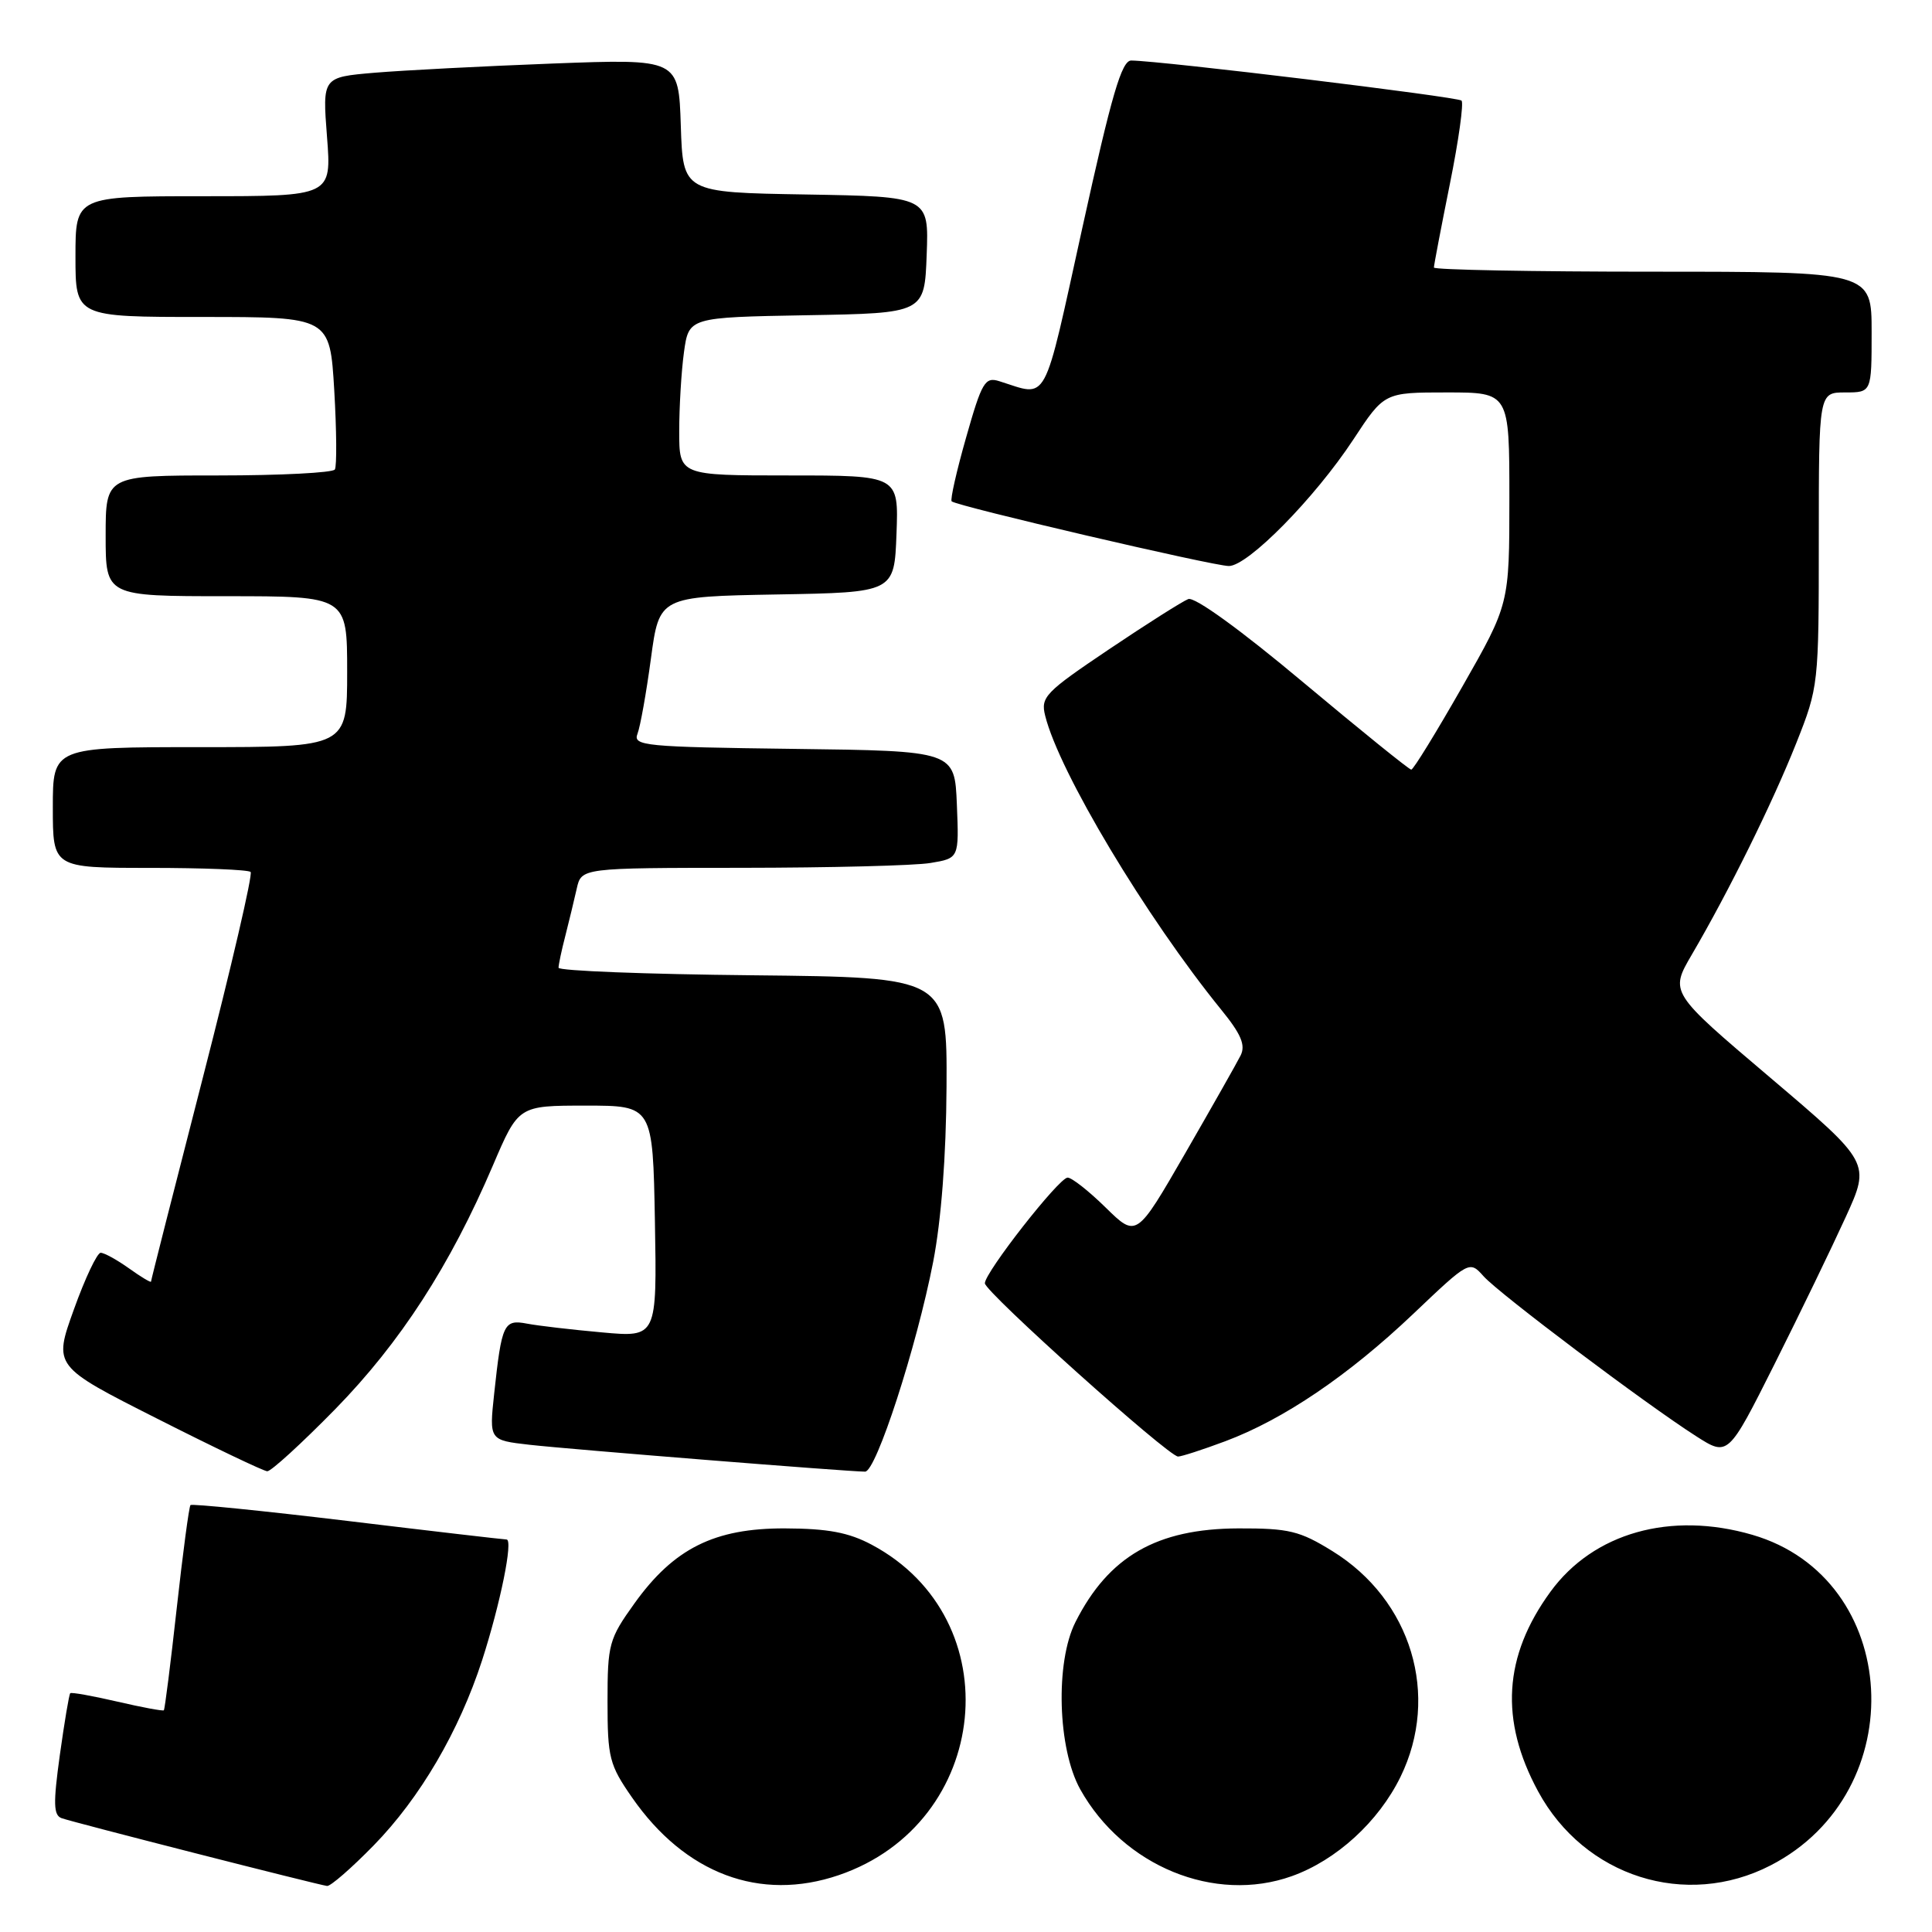 <?xml version="1.0" encoding="UTF-8" standalone="no"?>
<!DOCTYPE svg PUBLIC "-//W3C//DTD SVG 1.1//EN" "http://www.w3.org/Graphics/SVG/1.1/DTD/svg11.dtd" >
<svg xmlns="http://www.w3.org/2000/svg" xmlns:xlink="http://www.w3.org/1999/xlink" version="1.1" viewBox="0 0 256 256">
 <g >
 <path fill="currentColor"
d=" M 49.53 244.51 C 55.66 238.23 60.83 229.40 63.88 220.00 C 66.30 212.50 68.03 204.00 67.12 203.99 C 66.78 203.99 57.29 202.89 46.04 201.53 C 34.79 200.18 25.43 199.24 25.24 199.43 C 25.05 199.62 24.23 205.76 23.42 213.08 C 22.61 220.40 21.84 226.49 21.71 226.62 C 21.59 226.75 18.81 226.23 15.53 225.47 C 12.26 224.71 9.46 224.21 9.31 224.36 C 9.15 224.51 8.54 228.19 7.93 232.54 C 7.04 238.98 7.08 240.53 8.17 240.92 C 9.73 241.48 42.10 249.74 43.34 249.90 C 43.80 249.95 46.58 247.53 49.53 244.51 Z  M 111.13 248.47 C 131.32 241.59 134.02 214.54 115.50 204.68 C 112.46 203.06 109.70 202.54 104.00 202.52 C 94.66 202.49 89.28 205.18 84.06 212.47 C 80.69 217.17 80.50 217.86 80.50 225.47 C 80.50 232.90 80.74 233.85 83.75 238.18 C 90.77 248.29 100.71 252.02 111.13 248.47 Z  M 171.17 248.60 C 177.08 246.49 182.66 241.39 185.57 235.45 C 190.84 224.67 187.03 212.00 176.55 205.53 C 172.22 202.85 170.79 202.50 164.08 202.52 C 153.28 202.56 146.91 206.22 142.51 214.92 C 139.81 220.24 140.14 231.72 143.14 237.10 C 148.83 247.28 160.95 252.25 171.17 248.60 Z  M 234.62 247.17 C 253.55 237.42 251.97 209.12 232.19 203.37 C 221.36 200.22 211.13 203.11 205.44 210.92 C 199.22 219.45 198.70 227.94 203.81 237.37 C 209.94 248.68 223.39 252.96 234.62 247.17 Z  M 44.41 186.73 C 53.05 177.89 59.65 167.69 65.32 154.41 C 68.70 146.50 68.70 146.50 77.60 146.50 C 86.50 146.50 86.50 146.50 86.78 161.85 C 87.05 177.21 87.05 177.21 79.78 176.55 C 75.77 176.19 71.30 175.67 69.84 175.39 C 66.75 174.80 66.48 175.39 65.48 184.67 C 64.82 190.83 64.82 190.83 70.16 191.44 C 75.46 192.04 112.43 195.00 114.63 195.00 C 116.09 195.00 121.45 178.49 123.65 167.20 C 124.72 161.68 125.37 153.20 125.42 144.00 C 125.50 129.50 125.50 129.50 99.75 129.23 C 85.59 129.09 74.00 128.64 74.01 128.23 C 74.01 127.83 74.41 125.92 74.91 124.00 C 75.40 122.08 76.08 119.26 76.42 117.75 C 77.04 115.00 77.04 115.00 98.27 114.99 C 109.95 114.98 121.21 114.70 123.29 114.35 C 127.08 113.72 127.08 113.72 126.79 106.61 C 126.50 99.50 126.50 99.50 105.15 99.23 C 85.38 98.98 83.85 98.83 84.47 97.23 C 84.84 96.28 85.64 91.80 86.25 87.27 C 87.36 79.05 87.36 79.05 102.93 78.77 C 118.50 78.50 118.50 78.50 118.79 70.75 C 119.08 63.00 119.08 63.00 104.54 63.00 C 90.00 63.00 90.00 63.00 90.00 57.14 C 90.00 53.92 90.28 49.20 90.63 46.66 C 91.27 42.05 91.27 42.05 106.88 41.77 C 122.50 41.50 122.50 41.50 122.79 33.77 C 123.08 26.05 123.08 26.05 106.79 25.77 C 90.50 25.50 90.50 25.50 90.21 16.65 C 89.92 7.79 89.92 7.79 73.21 8.42 C 64.02 8.77 53.40 9.32 49.61 9.64 C 42.72 10.23 42.72 10.23 43.33 18.12 C 43.94 26.00 43.94 26.00 26.97 26.00 C 10.00 26.00 10.00 26.00 10.00 34.00 C 10.00 42.00 10.00 42.00 26.85 42.00 C 43.71 42.00 43.71 42.00 44.29 51.71 C 44.60 57.04 44.64 61.77 44.37 62.21 C 44.10 62.64 37.16 63.00 28.94 63.00 C 14.00 63.00 14.00 63.00 14.00 71.00 C 14.00 79.00 14.00 79.00 30.00 79.00 C 46.00 79.00 46.00 79.00 46.00 89.00 C 46.00 99.00 46.00 99.00 26.50 99.00 C 7.00 99.00 7.00 99.00 7.00 107.00 C 7.00 115.00 7.00 115.00 19.83 115.00 C 26.89 115.00 32.91 115.24 33.21 115.54 C 33.51 115.84 30.66 128.10 26.88 142.79 C 23.10 157.48 20.01 169.64 20.01 169.82 C 20.00 169.99 18.69 169.21 17.10 168.07 C 15.50 166.93 13.81 166.00 13.34 166.00 C 12.87 166.00 11.27 169.38 9.79 173.51 C 7.08 181.03 7.08 181.03 20.79 187.96 C 28.33 191.78 34.91 194.92 35.41 194.95 C 35.90 194.98 39.95 191.28 44.41 186.73 Z  M 162.36 190.97 C 170.08 188.08 178.67 182.26 187.27 174.09 C 194.71 167.02 194.71 167.02 196.60 169.13 C 198.69 171.45 218.03 186.01 224.74 190.30 C 228.98 193.01 228.98 193.01 235.13 180.76 C 238.51 174.02 242.75 165.25 244.56 161.28 C 247.85 154.07 247.85 154.07 234.55 142.78 C 221.25 131.50 221.25 131.50 224.17 126.50 C 229.08 118.11 234.86 106.41 238.01 98.48 C 240.97 91.02 241.00 90.76 241.00 71.47 C 241.00 52.00 241.00 52.00 244.50 52.00 C 248.00 52.00 248.00 52.00 248.00 44.00 C 248.00 36.00 248.00 36.00 219.00 36.00 C 203.05 36.00 190.00 35.75 190.00 35.45 C 190.00 35.14 190.95 30.17 192.11 24.40 C 193.28 18.62 193.97 13.64 193.66 13.33 C 193.16 12.83 153.92 8.06 149.90 8.02 C 148.63 8.00 147.31 12.50 143.44 30.08 C 138.13 54.17 138.99 52.57 132.41 50.51 C 130.52 49.91 130.10 50.62 128.02 57.95 C 126.75 62.40 125.89 66.22 126.10 66.43 C 126.75 67.06 160.77 75.00 162.83 75.00 C 165.36 75.00 174.22 65.99 179.31 58.26 C 183.42 52.00 183.42 52.00 191.71 52.00 C 200.00 52.00 200.00 52.00 200.00 66.02 C 200.00 80.05 200.00 80.05 193.75 91.01 C 190.31 97.04 187.28 101.98 187.00 101.98 C 186.72 101.98 180.28 96.77 172.68 90.41 C 164.39 83.46 158.30 79.05 157.45 79.38 C 156.68 79.68 151.94 82.68 146.93 86.05 C 138.49 91.73 137.87 92.36 138.49 94.83 C 140.33 102.28 151.84 121.50 161.81 133.78 C 164.45 137.02 165.07 138.48 164.39 139.85 C 163.90 140.83 160.59 146.67 157.04 152.83 C 150.59 164.01 150.59 164.01 146.51 160.01 C 144.26 157.80 141.99 156.02 141.46 156.04 C 140.30 156.08 130.50 168.60 130.50 170.04 C 130.50 171.18 154.83 193.00 156.10 193.00 C 156.55 193.00 159.37 192.09 162.36 190.97 Z "/>
</g>
</svg>